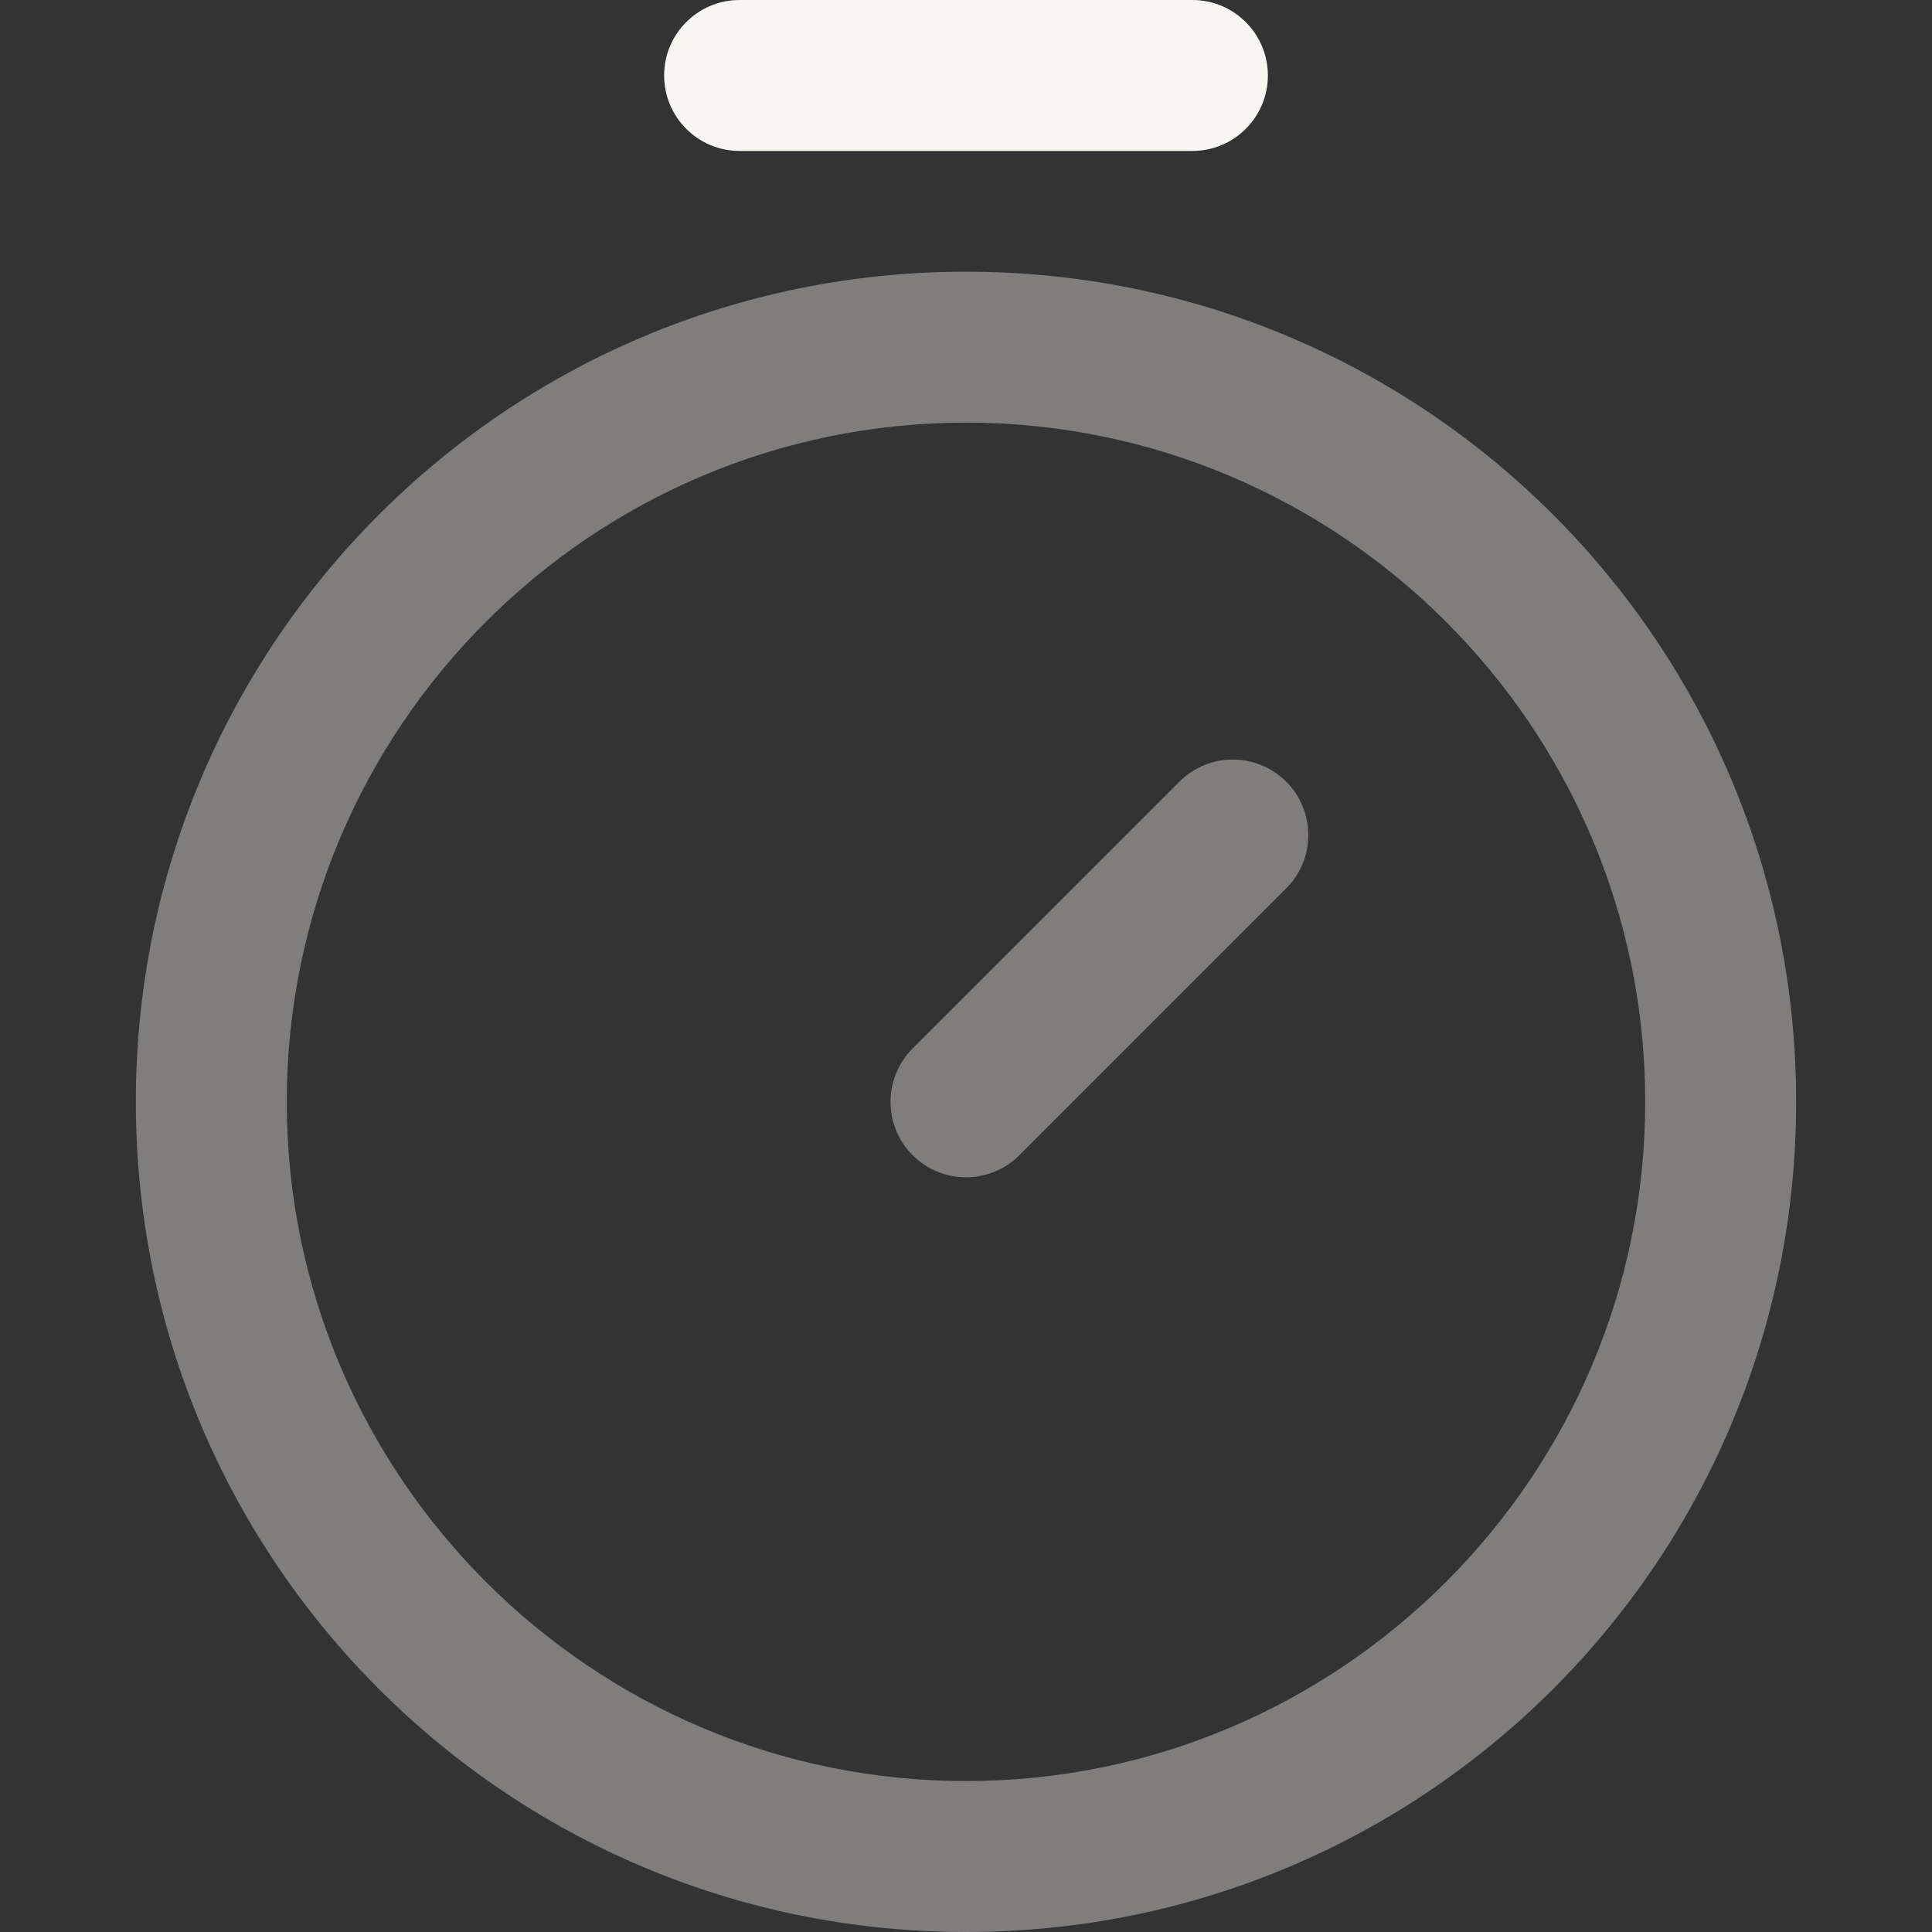 <?xml version="1.0" encoding="iso-8859-1"?>
<!-- Generator: Adobe Illustrator 19.0.0, SVG Export Plug-In . SVG Version: 6.00 Build 0)  -->
<svg version="1.1" id="Capa_1" xmlns="http://www.w3.org/2000/svg" xmlns:xlink="http://www.w3.org/1999/xlink" x="0px" y="0px"
	 viewBox="0 0 512 512" style="enable-background:new 0 0 512 512;" xml:space="preserve">
<rect x="0" y="0" width="512" height="512" fill="#333333" stroke="none"/>
<g>
	<g>
		<g>
			<path fill="#f7f6f3" d="M196,40h120c11.046,0,20-8.954,20-20s-8.954-20-20-20H196c-11.046,0-20,8.954-20,20S184.954,40,196,40z"/>
			<path fill="#807D7D" d="M312.569,207.147l-70.71,70.71c-7.811,7.81-7.812,20.473-0.001,28.284c7.813,7.812,20.475,7.809,28.285,0l70.71-70.71
				c7.811-7.81,7.812-20.473,0.001-28.284C333.043,199.337,320.381,199.338,312.569,207.147z"/>
			<path fill="#807D7D" d="M256,72C134.413,72,36,170.396,36,292c0,121.587,98.395,220,220,220c121.59,0,220-98.398,220-220
				C476,170.413,377.604,72,256,72z M256,472c-99.252,0-180-80.748-180-180s80.748-180,180-180s180,80.748,180,180
				S355.252,472,256,472z"/>
		</g>
	</g>
</g>
<g>
</g>
<g>
</g>
<g>
</g>
<g>
</g>
<g>
</g>
<g>
</g>
<g>
</g>
<g>
</g>
<g>
</g>
<g>
</g>
<g>
</g>
<g>
</g>
<g>
</g>
<g>
</g>
<g>
</g>
</svg>

